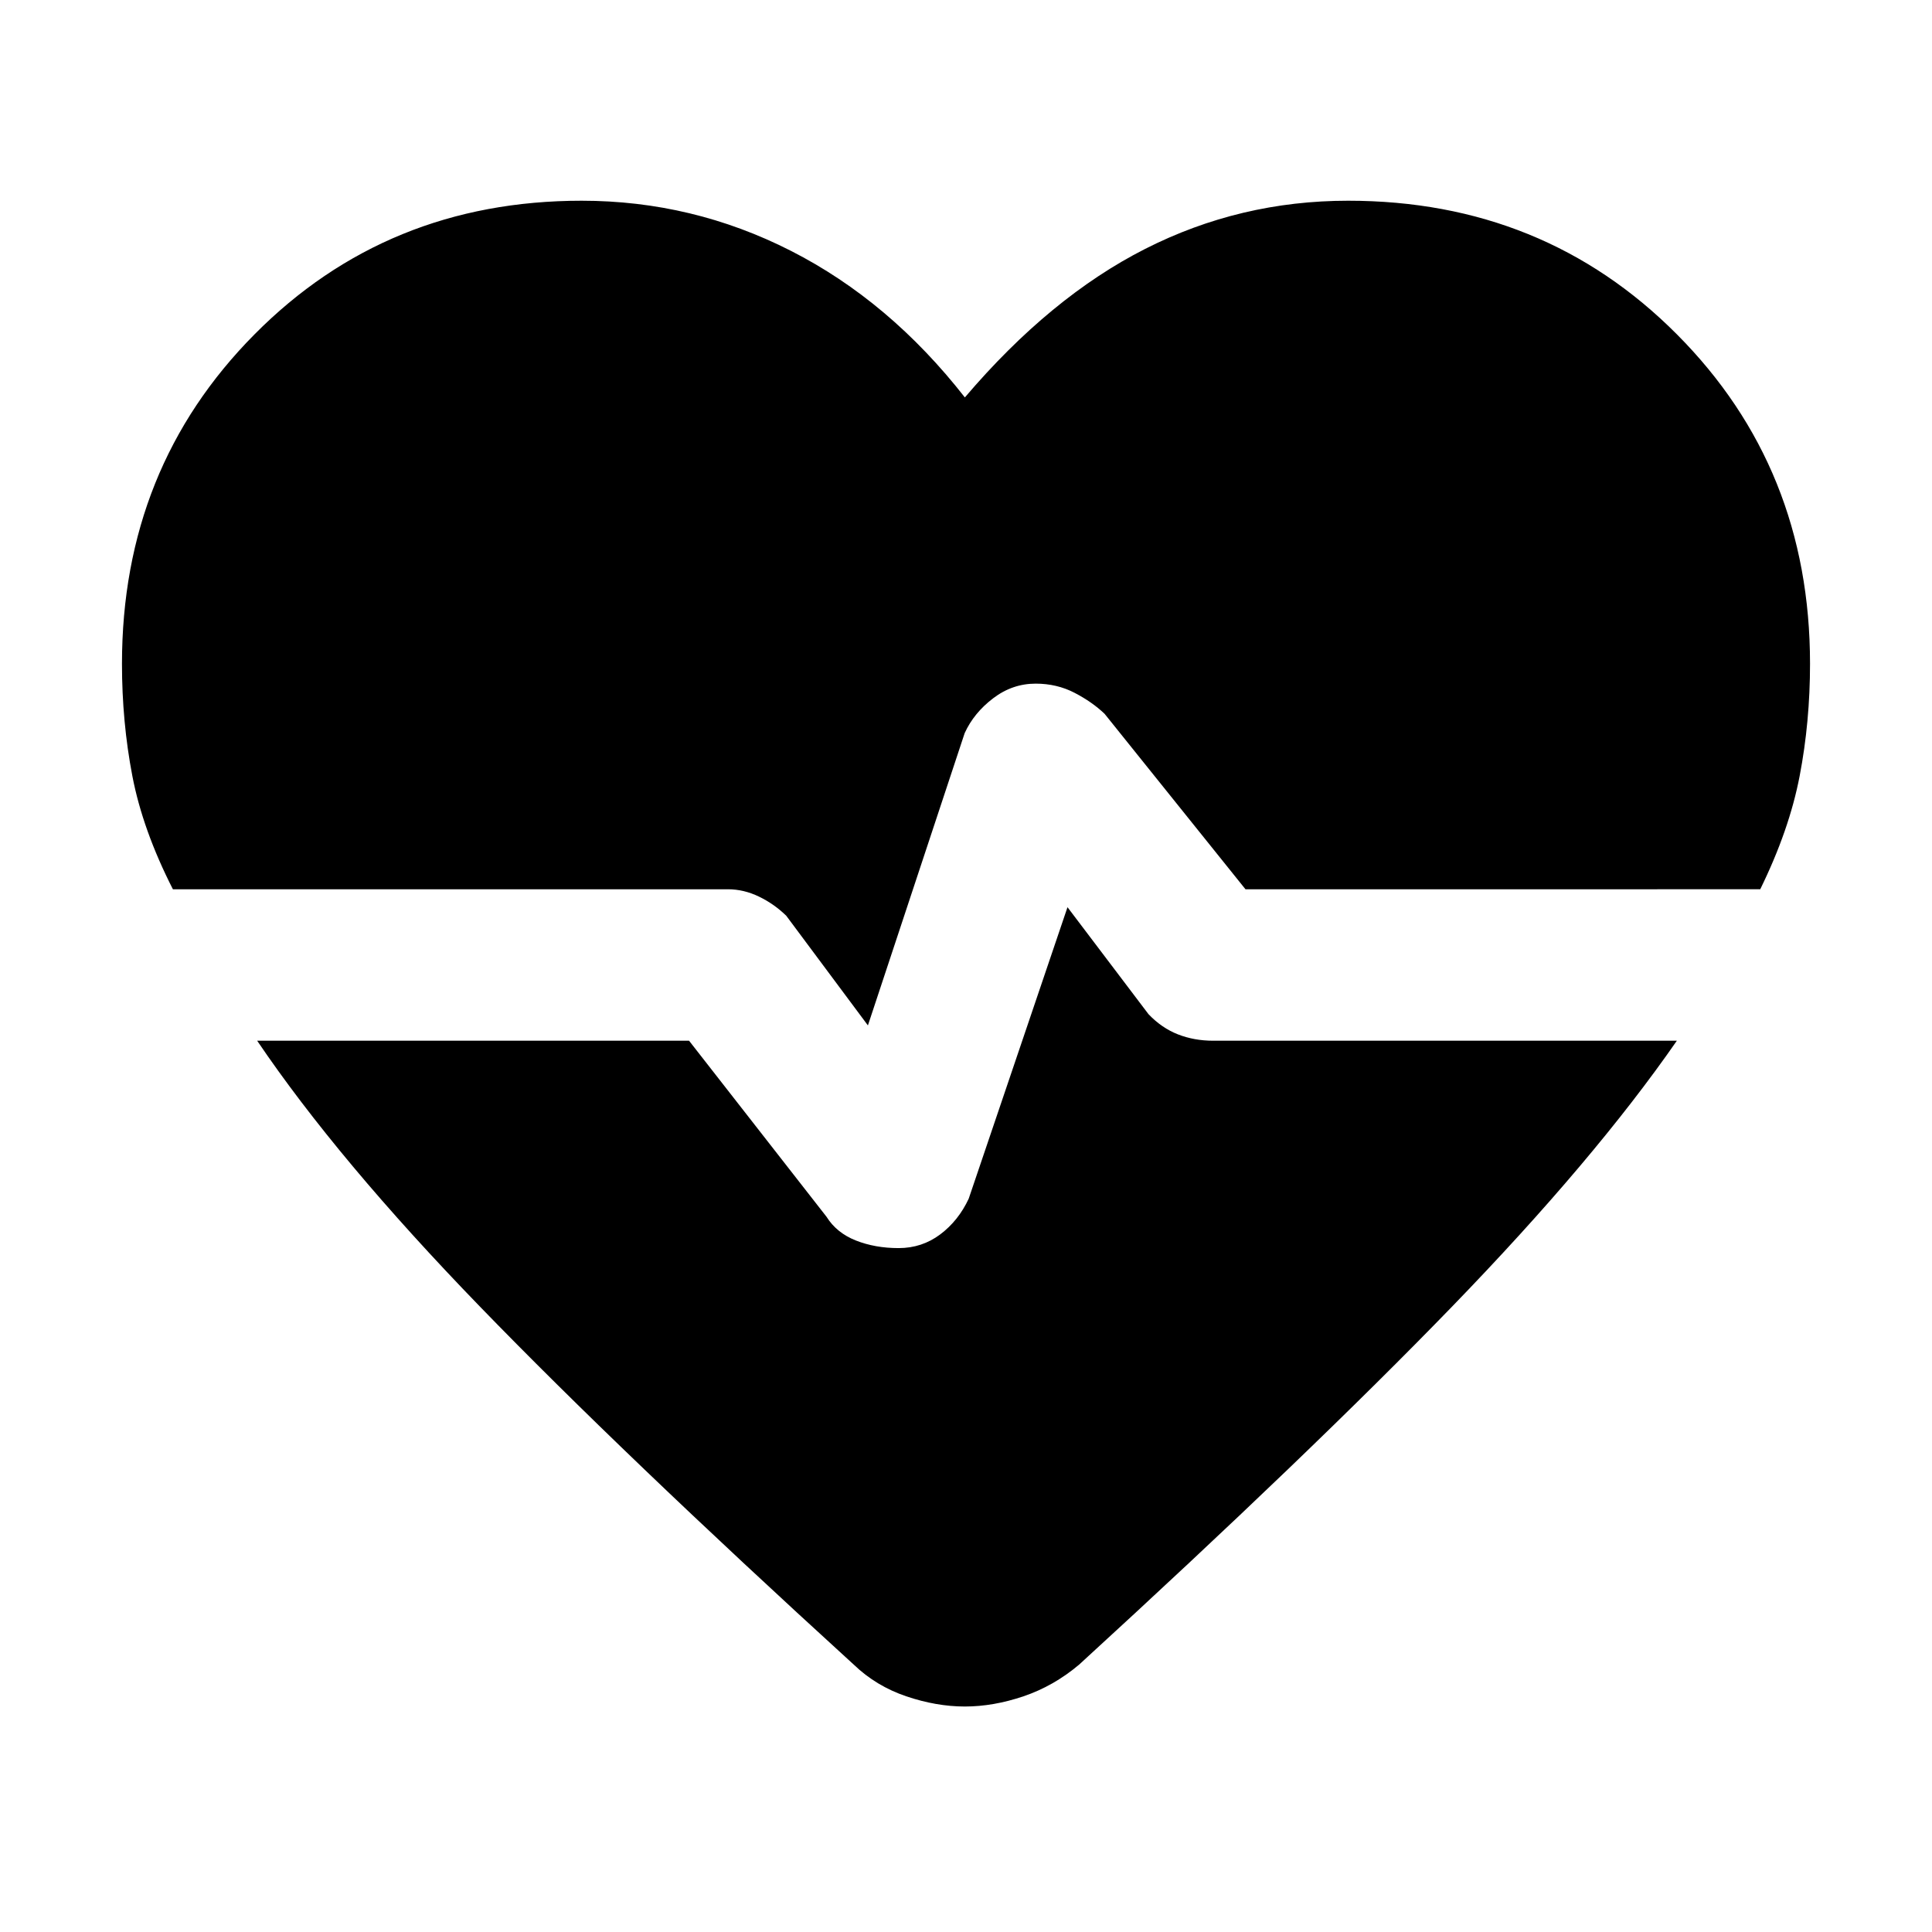 <svg xmlns="http://www.w3.org/2000/svg" height="48" viewBox="0 96 960 960" width="48"><path d="m431.261 605.521-40.565-54.478q-6-5.869-13.566-9.521-7.565-3.652-15.434-3.652H85.913q-15-29.435-20.152-56.305-5.152-26.869-5.152-55.739 0-97.261 65.847-163.674Q192.304 195.739 289 195.739q55.13 0 104.065 24.935 48.935 24.935 86.37 72.804 42.435-49.869 89.587-73.804 47.152-23.935 100.848-23.935 97.26 0 163.391 66.413 66.13 66.413 66.13 163.674 0 28.87-5.152 55.739-5.152 26.87-19.587 56.305H618.87l-70-87.174q-6.131-5.869-14.914-10.434-8.782-4.566-19.347-4.566-11.566 0-21.131 7.283t-14.13 17.283l-48.087 145.259Zm-7.044 317.609q-115.13-105-185.783-177.934-70.652-72.935-110.652-132.066h214.609l68.305 87.478q5 8 14.565 11.783 9.565 3.782 21.261 3.782 11.565 0 20.63-6.782 9.066-6.783 14.196-17.783l49.087-144.825 40.261 53.174q6.565 6.869 14.63 10.021 8.065 3.152 17.5 3.152h230.392q-41 59.131-111.652 132.066-70.653 72.934-185.348 177.934-12.696 10.696-27.674 15.761-14.979 5.066-29.109 5.066-14.131 0-29.109-5.066-14.978-5.065-26.109-15.761Z"/></svg>
